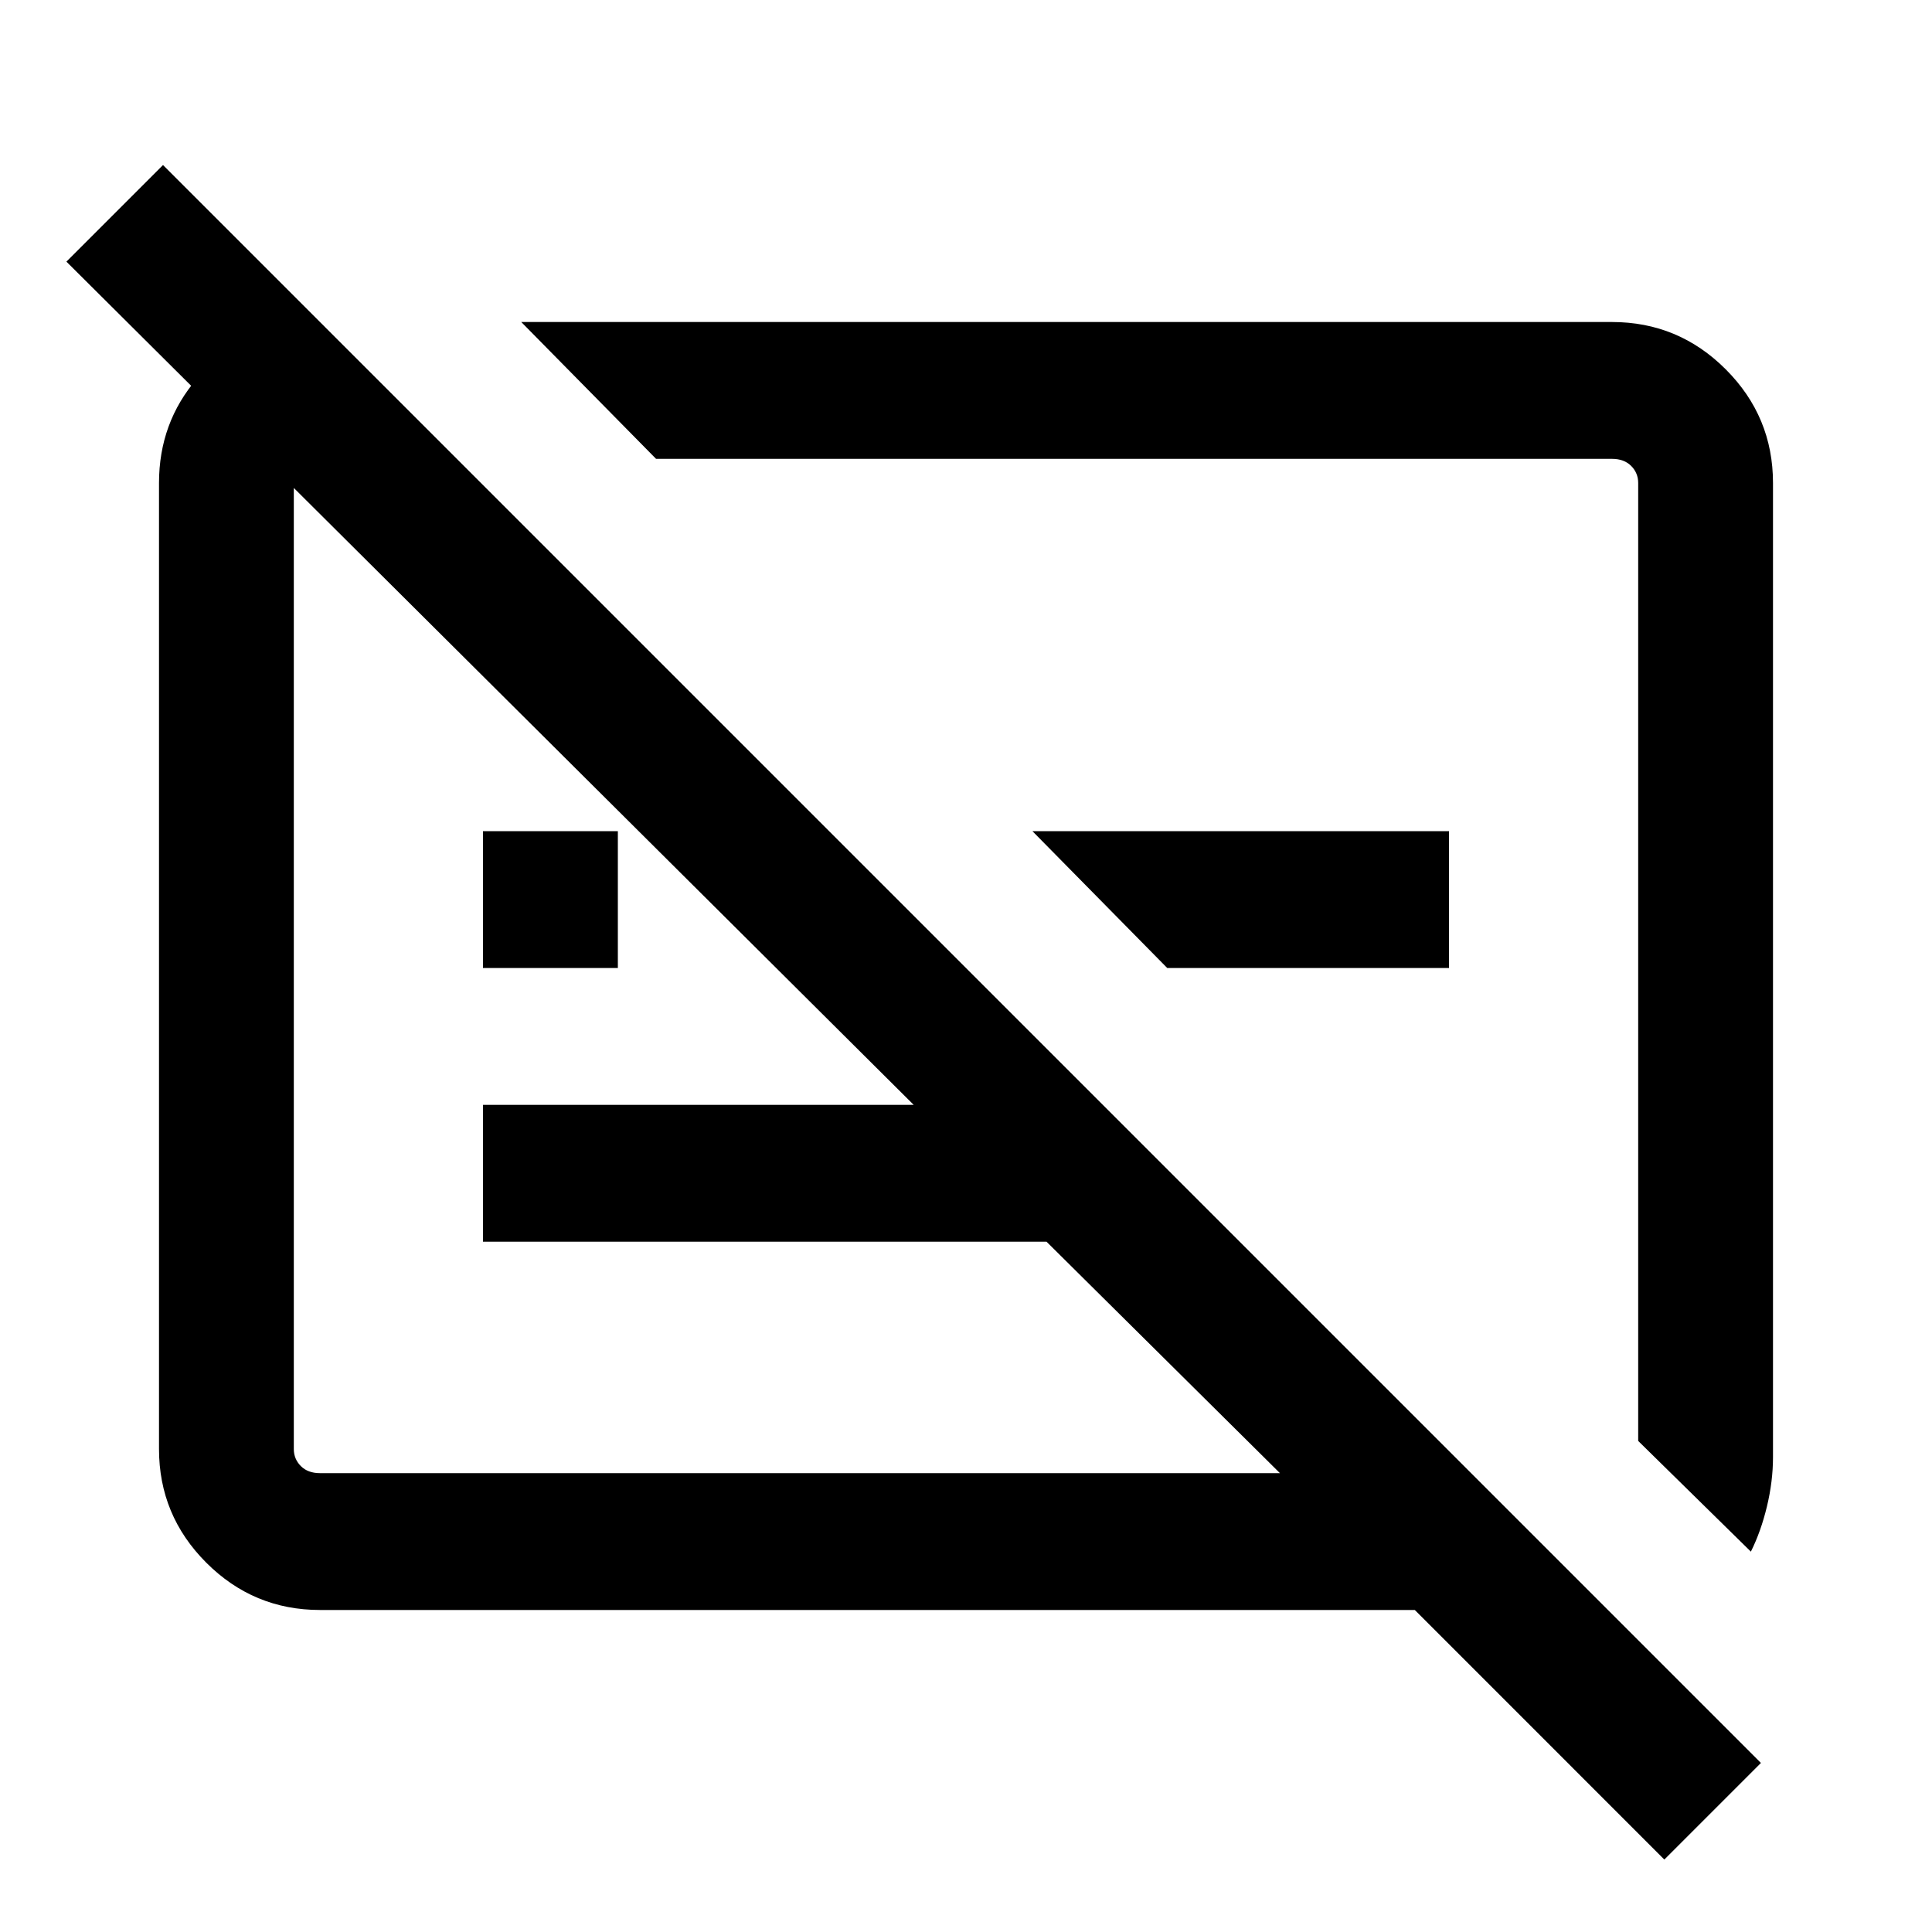 <svg xmlns="http://www.w3.org/2000/svg" height="40" width="40"><path d="m34.458 38.5-5.166-5.167H6.625q-1.375 0-2.354-.979-.979-.979-.979-2.354V10q0-1.25.791-2.167.792-.916 1.959-1.125h.625L9.417 9.5H6.625q-.208 0-.375.146T6.083 10v20q0 .208.146.354t.396.146H26.5l-4.833-4.792H10v-2.833h8.917L1.375 5.417l2-2L36.458 36.5Zm1.792-6.375-2.333-2.292V10q0-.208-.146-.354t-.396-.146H13.583l-2.791-2.833h22.583q1.375 0 2.354.979.979.979.979 2.354v20.167q0 .5-.125 1.021-.125.52-.333.937ZM24.167 20.042l-2.792-2.834H30v2.834Zm-14.167 0v-2.834h2.792v2.834Zm13.75-.417Zm-7.208.917Z"/></svg>
